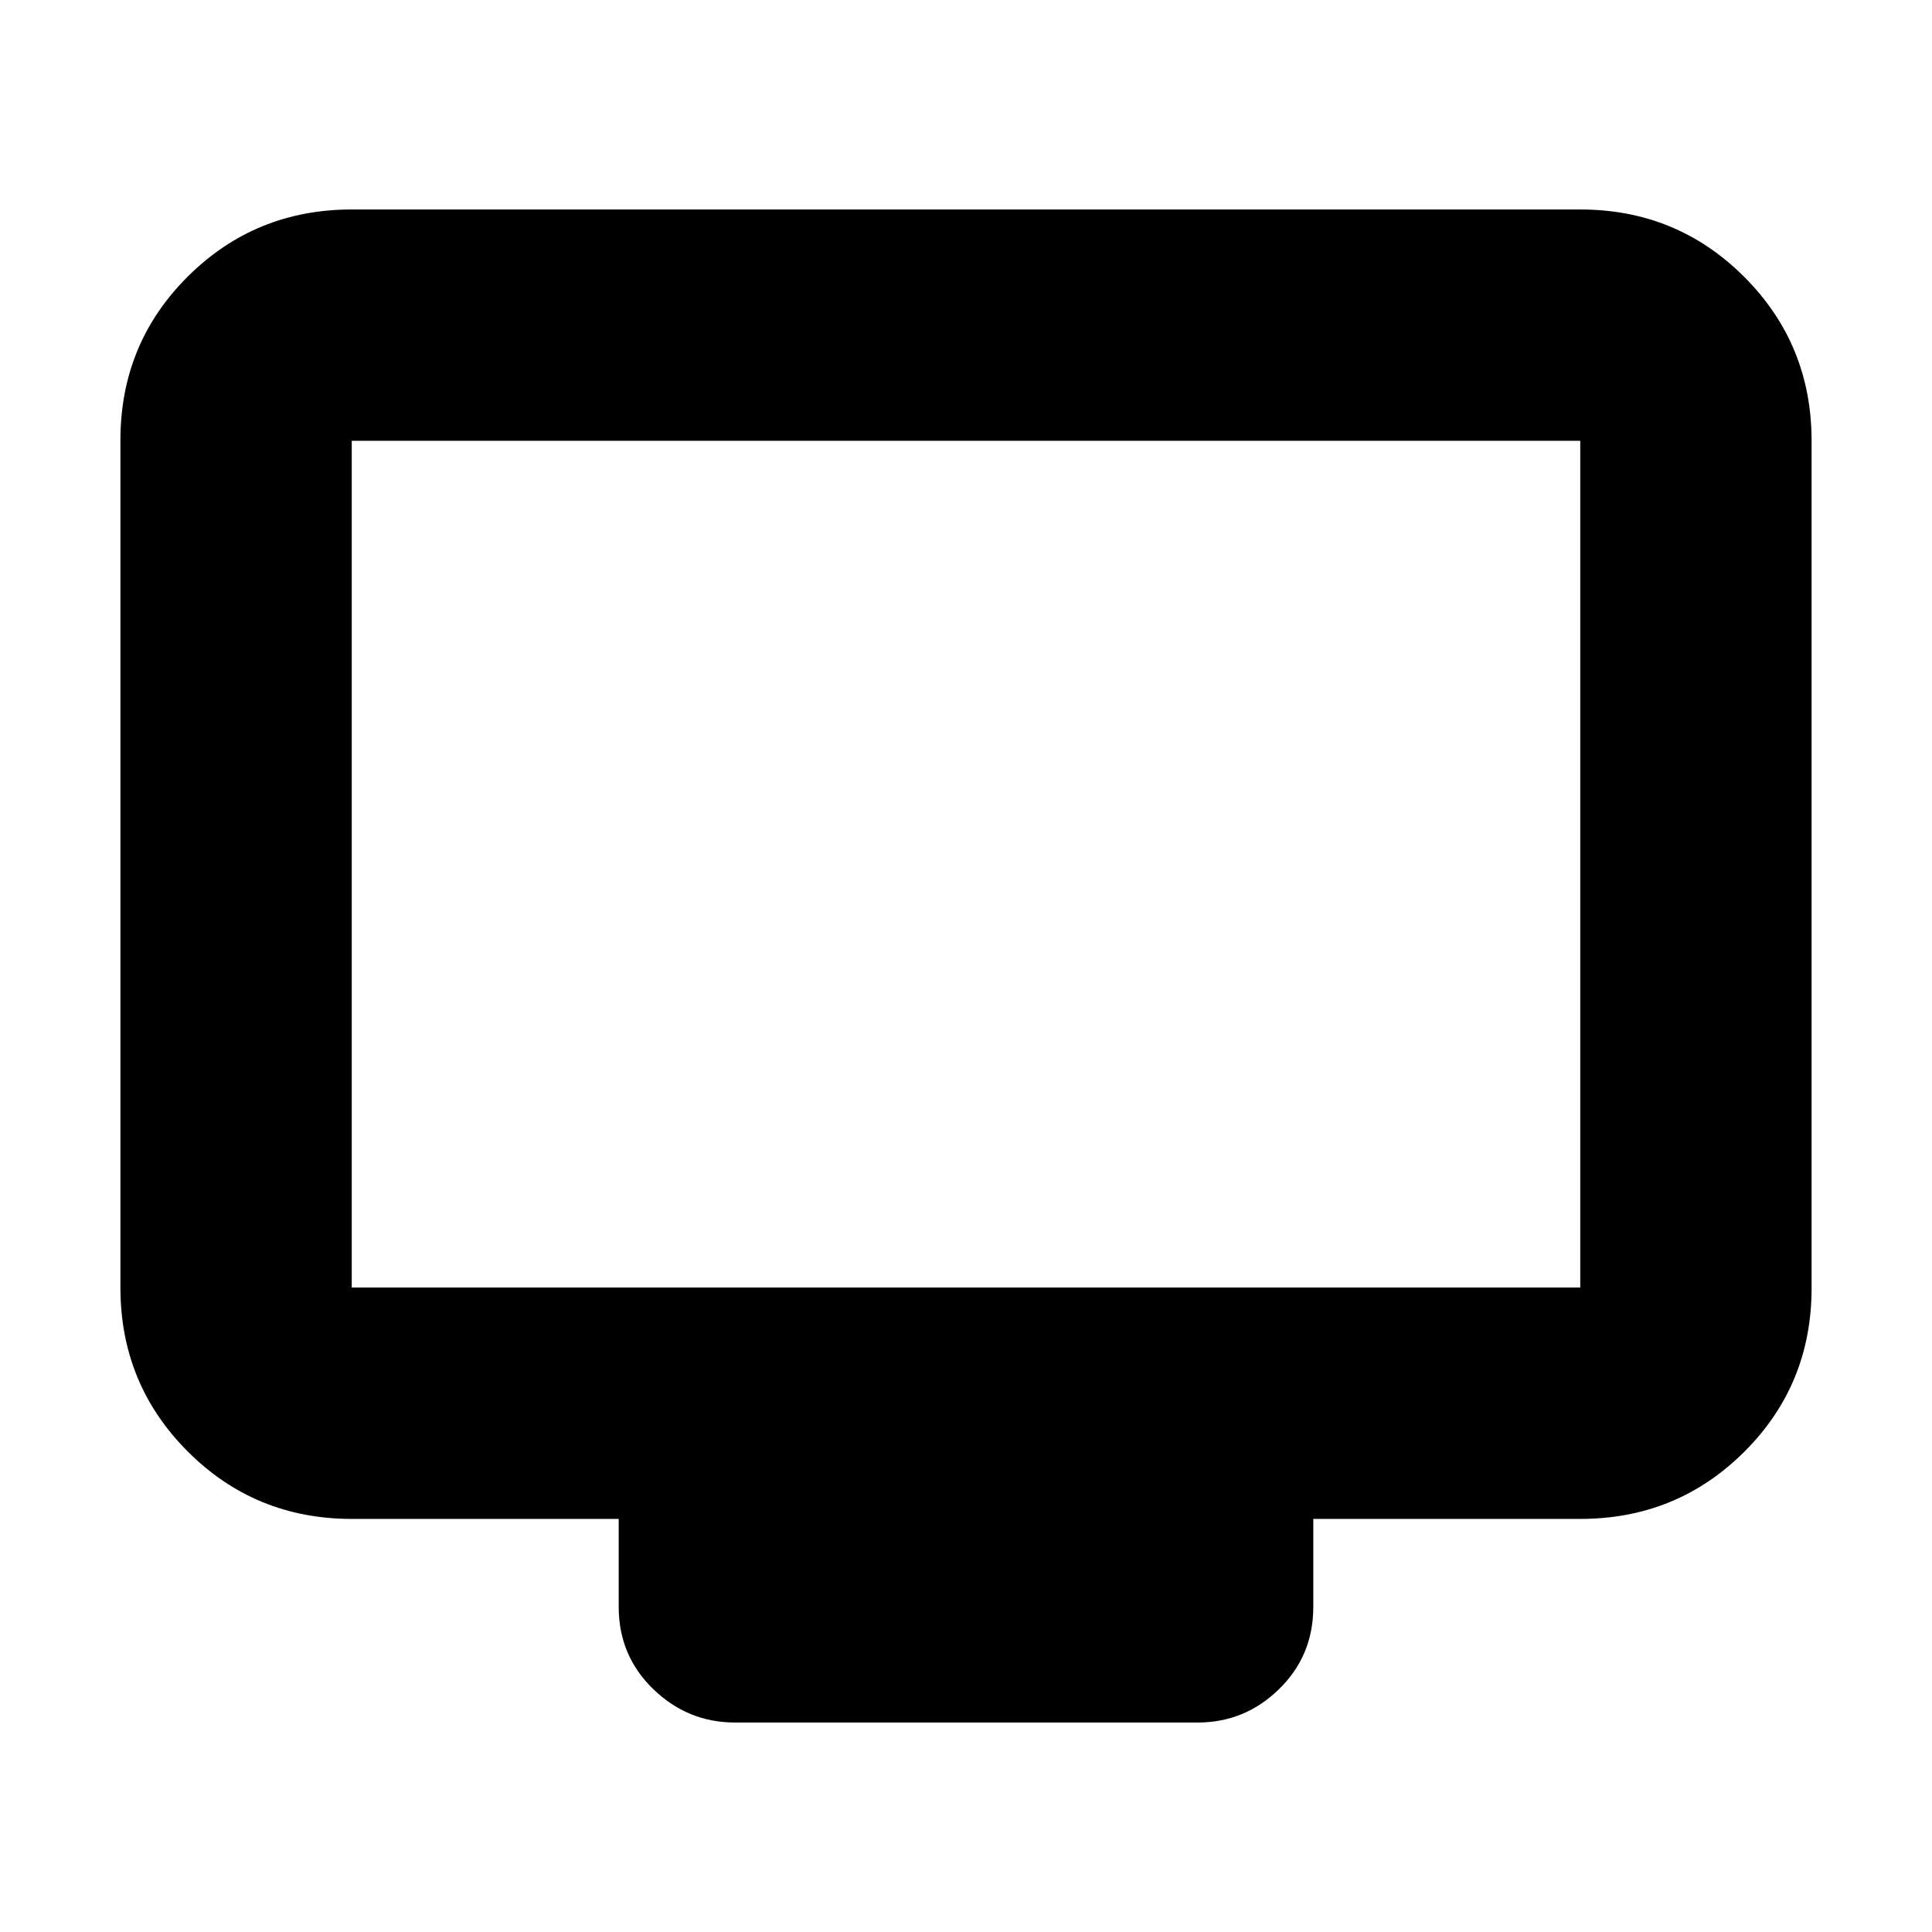 <svg xmlns="http://www.w3.org/2000/svg" height="20" viewBox="0 -960 960 960" width="20"><path d="M174.78-205.26q-48 0-81.48-33.49-33.47-33.49-33.47-81.51v-420.98q0-48.02 33.47-81.34 33.48-33.33 81.48-33.33h610.44q48 0 81.48 33.49 33.47 33.49 33.47 81.5v420.99q0 48.01-33.47 81.34-33.48 33.33-81.48 33.33H652.57v43.69q0 24.26-17 40.87-16.99 16.61-40.44 16.61H365.2q-23.45 0-40.61-16.61t-17.16-40.87v-43.69H174.78Zm0-114.96h610.44v-420.74H174.78v420.74Zm0 0v-420.74 420.74Z"/></svg>